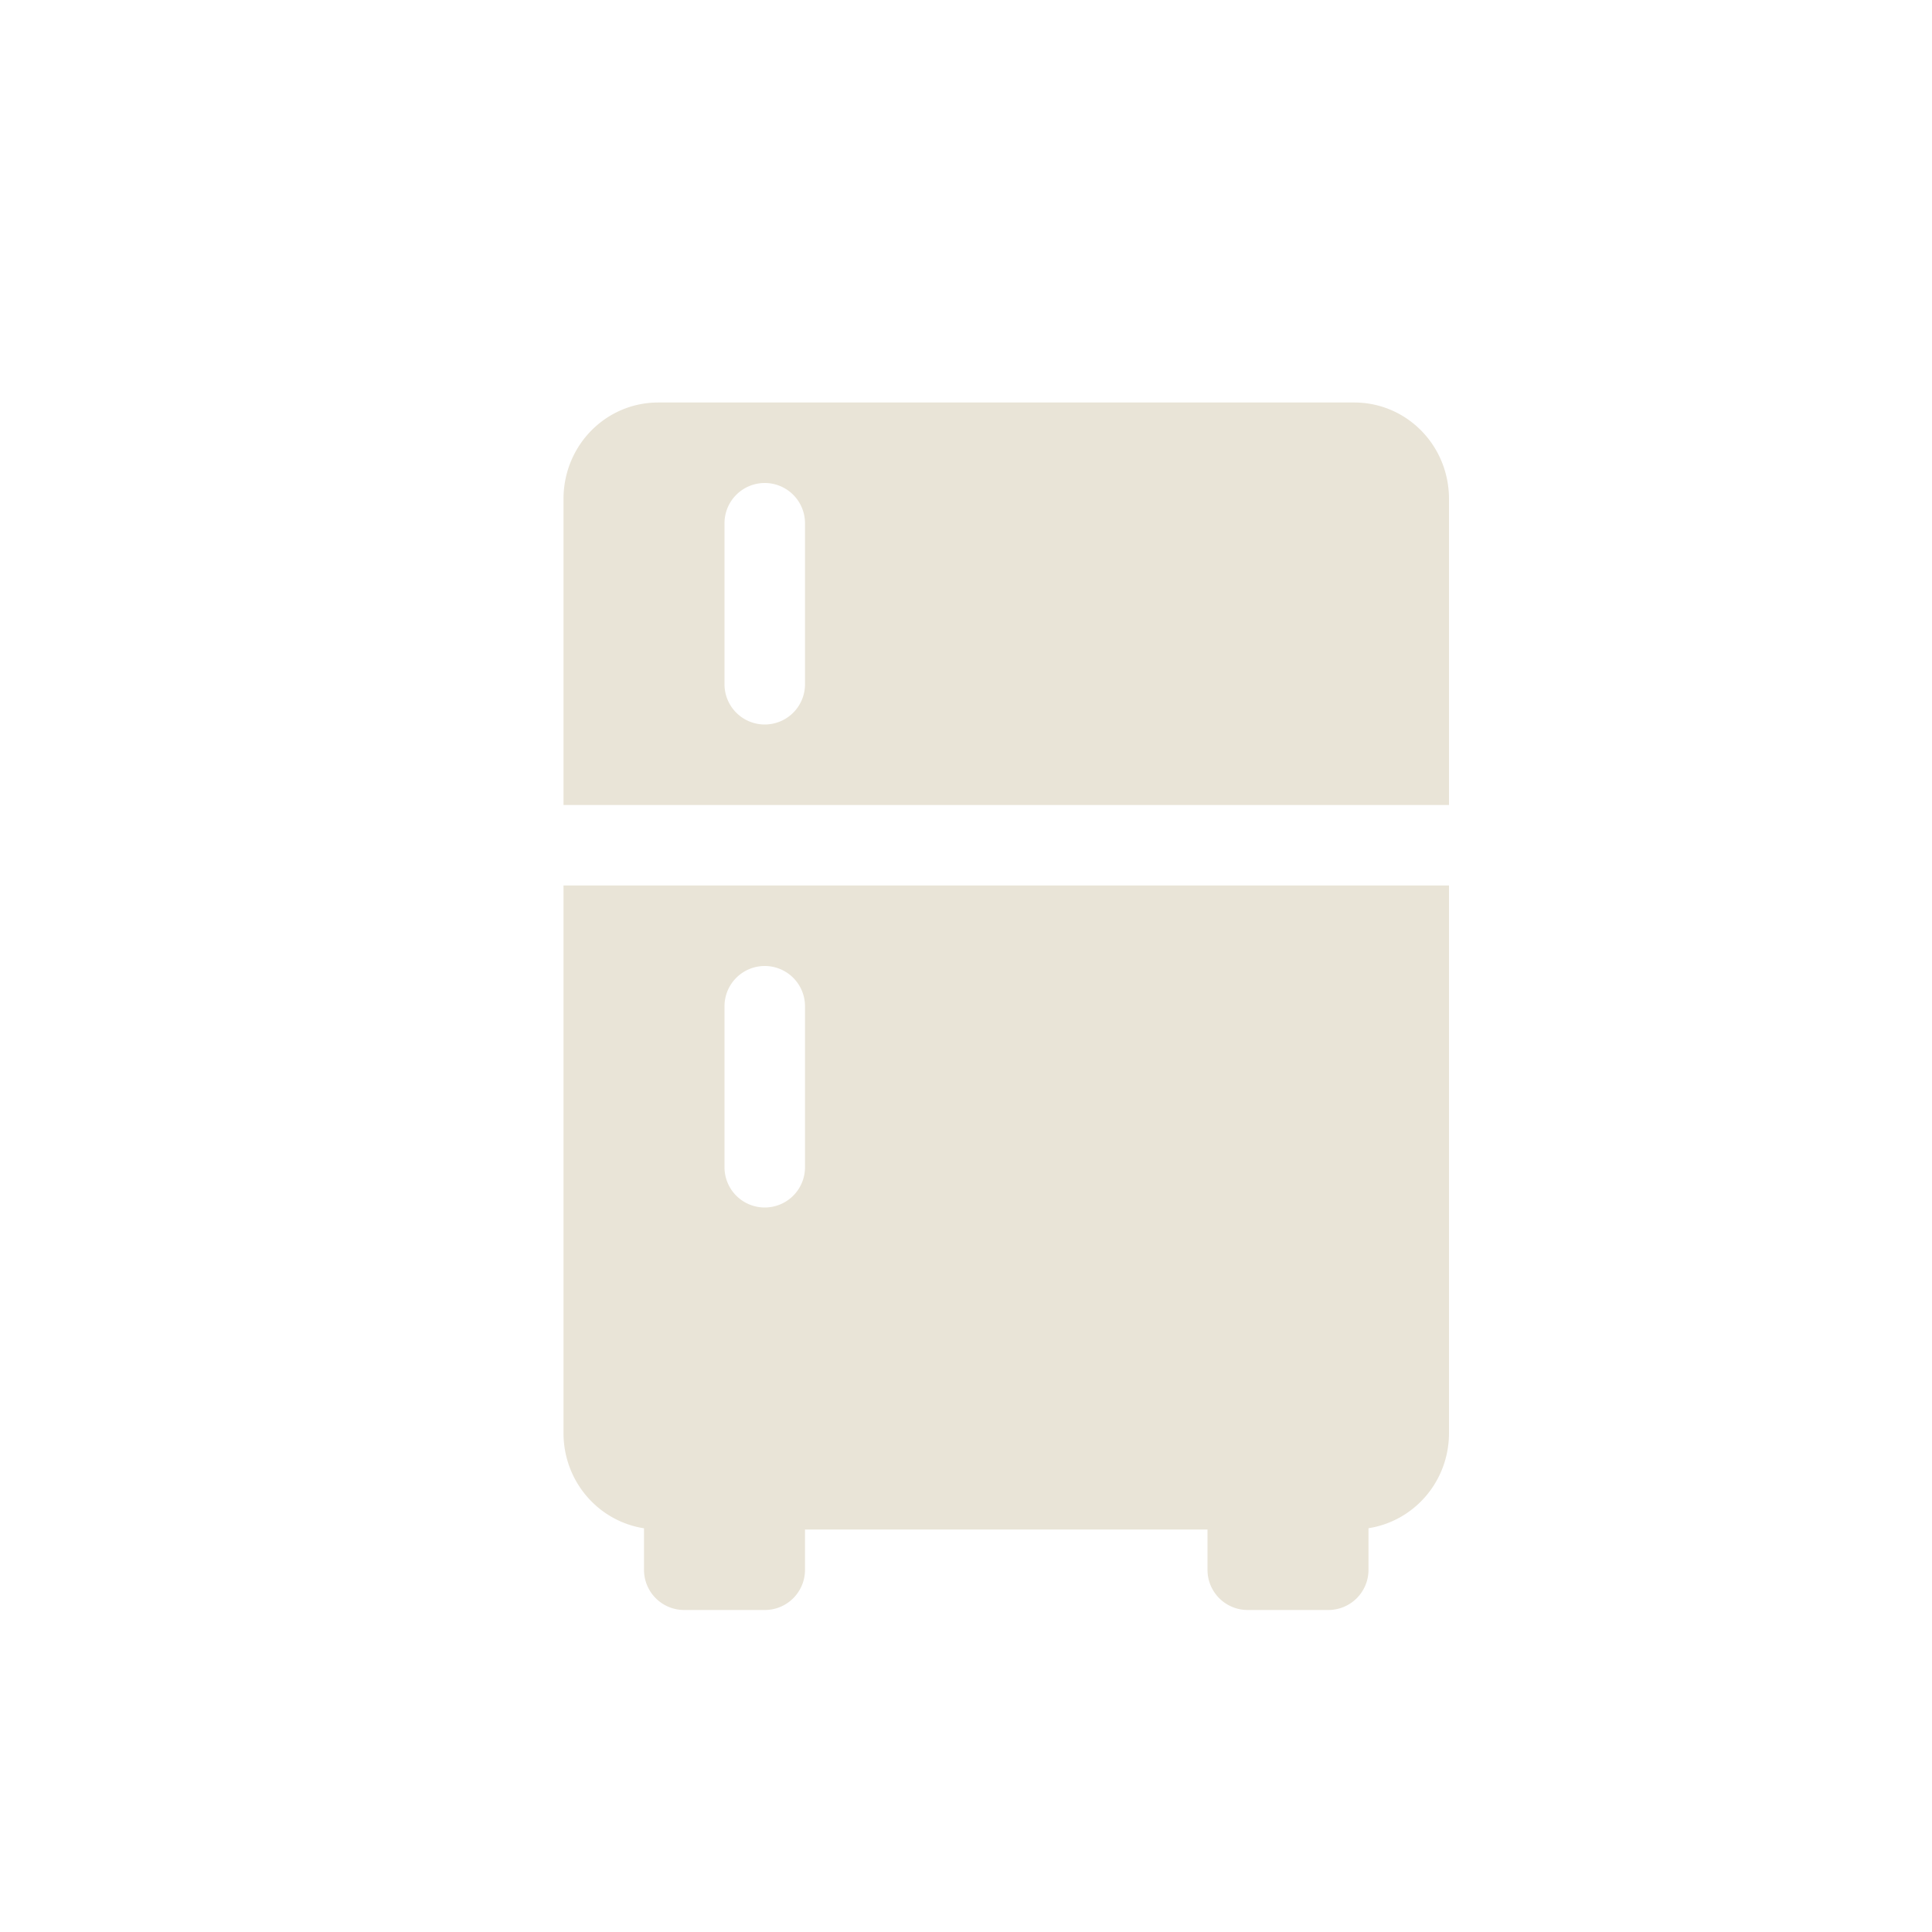 <svg xmlns="http://www.w3.org/2000/svg" width="24" height="24" version="1.1">
 <defs>
  <style id="current-color-scheme" type="text/css">
   .ColorScheme-Text { color:#e9e4d7; } .ColorScheme-Highlight { color:#4285f4; } .ColorScheme-NeutralText { color:#ff9800; } .ColorScheme-PositiveText { color:#4caf50; } .ColorScheme-NegativeText { color:#f44336; }
  </style>
 </defs>
 <path style="fill:currentColor" class="ColorScheme-Text" d="M 8.178,5 C 7.525,5 7,5.534 7,6.199 V 7.5 10 H 18 V 7.5 6.199 C 18,5.534 17.475,5 16.822,5 Z m 1.322,1 a 0.5,0.5 0 0 1 0.5,0.5 v 2 a 0.5,0.5 0 0 1 -0.5,0.5 0.5,0.5 0 0 1 -0.5,-0.5 V 6.5 a 0.5,0.5 0 0 1 0.5,-0.5 z M 7,11 v 3 3 0.801 c 0,0.602 0.433,1.096 1,1.184 V 19.5 C 8,19.777 8.223,20 8.5,20 h 1 C 9.777,20 10,19.777 10,19.5 V 19 h 5 v 0.5 c 0,0.277 0.223,0.5 0.5,0.5 h 1 c 0.277,0 0.5,-0.223 0.5,-0.5 v -0.516 c 0.567,-0.088 1,-0.581 1,-1.184 V 17 14 11 Z m 2.5,1 a 0.5,0.5 0 0 1 0.5,0.5 v 2 A 0.5,0.5 0 0 1 9.5,15 0.5,0.5 0 0 1 9,14.5 v -2 A 0.5,0.5 0 0 1 9.5,12 Z"/>
</svg>
